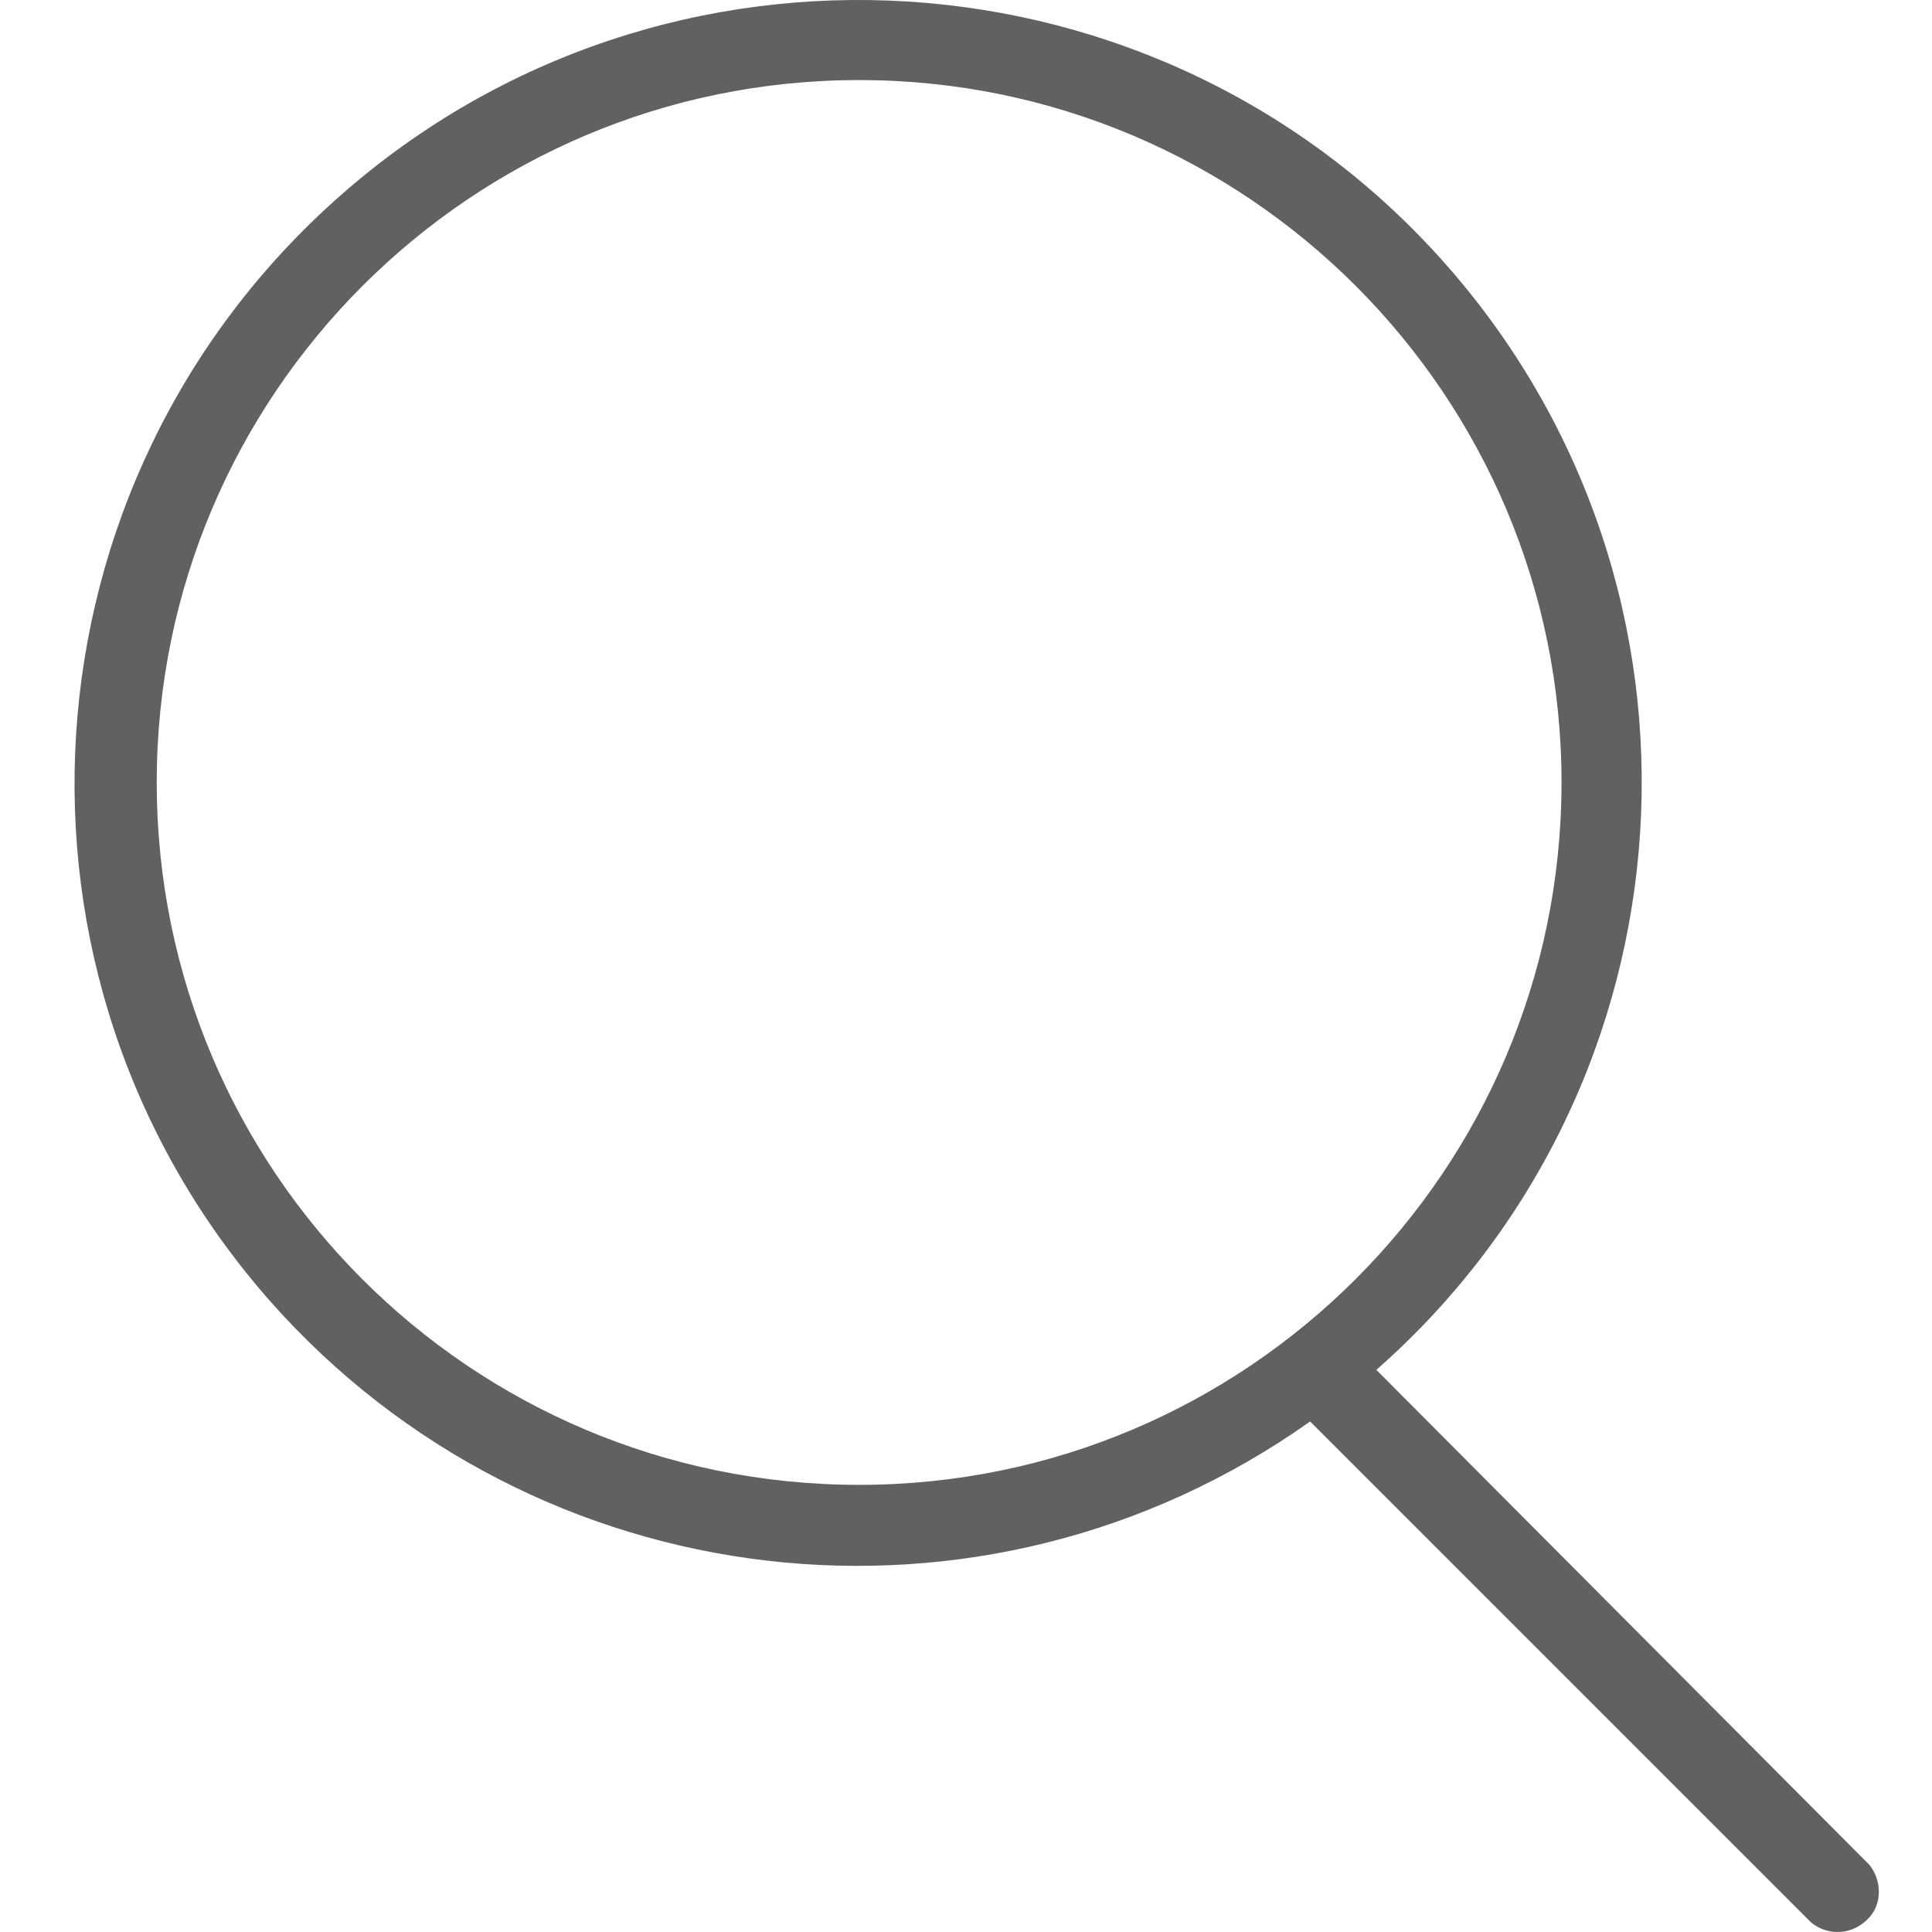 <svg width="25" height="25" viewBox="0 0 25 25" fill="none" xmlns="http://www.w3.org/2000/svg">
<path id="Vector" d="M24.189 24.13L17.81 17.726C22.008 14.033 22.412 7.629 18.718 3.431C15.024 -0.766 8.596 -1.17 4.398 2.536C0.2 6.242 -0.203 12.634 3.49 16.831C6.919 20.714 12.718 21.395 16.953 18.394L23.433 24.874C23.659 25.063 23.987 25.038 24.189 24.811C24.353 24.634 24.353 24.332 24.189 24.13ZM2.028 10.125C2.028 5.108 6.1 1.036 11.117 1.036C16.134 1.036 20.206 5.108 20.206 10.125C20.206 15.142 16.134 19.214 11.117 19.214C6.087 19.214 2.028 15.142 2.028 10.125Z" fill="#616160"/>
</svg>
